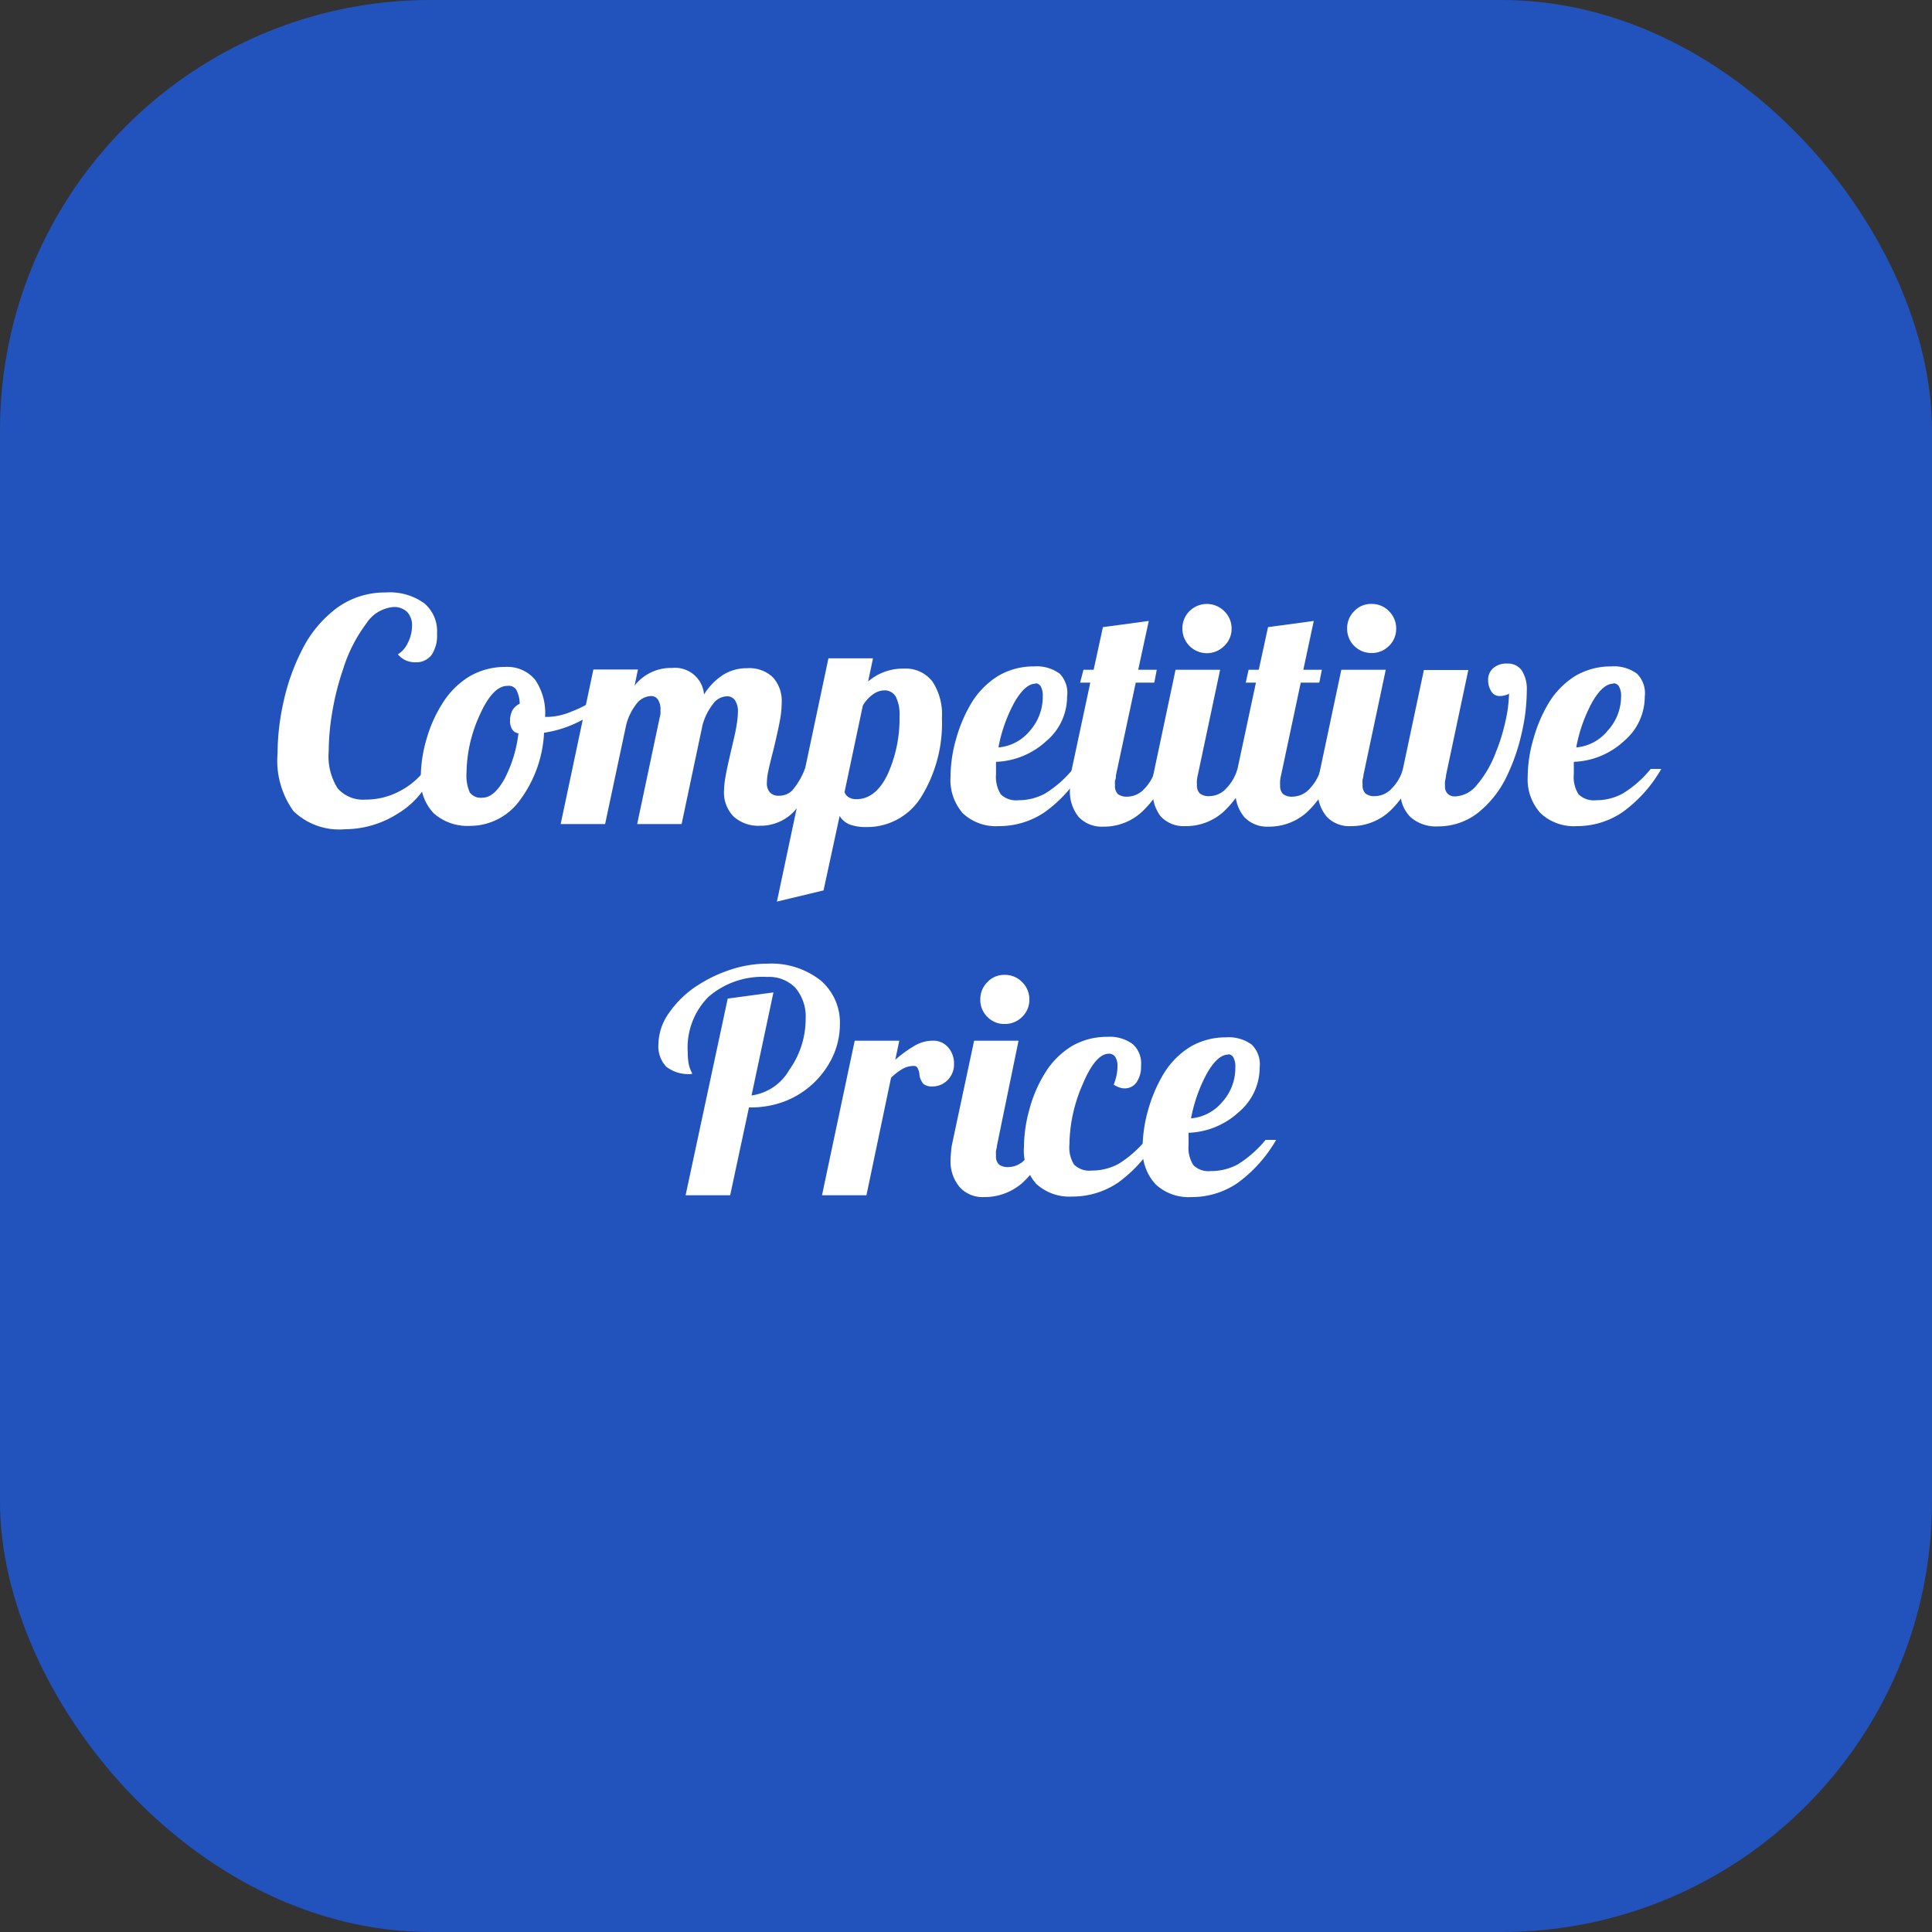<svg id="Layer_1" data-name="Layer 1" xmlns="http://www.w3.org/2000/svg" viewBox="0 0 150 150"><rect x="0" y="0" width="150" height="150" fill="#333333" stroke="none"/><defs><style>.cls-1{fill:#2252bc;}.cls-2{fill:#fff;}</style></defs><rect class="cls-1" width="150" height="150" rx="33.41"/><path class="cls-2" d="M875.12,492.58a4.67,4.67,0,0,0,.69,2.87,2.62,2.62,0,0,0,2.19.88,5.55,5.55,0,0,0,2.6-.64,5.85,5.85,0,0,0,2.07-1.76l.56.24a6.58,6.58,0,0,1-2.75,3.25,7.65,7.65,0,0,1-4.09,1.21,5.11,5.11,0,0,1-4-1.4,6.7,6.7,0,0,1-1.24-4.5,18.57,18.57,0,0,1,.5-4.15,16.34,16.34,0,0,1,1.4-3.87,9.1,9.1,0,0,1,2.79-3.32,6.34,6.34,0,0,1,3.69-1.14,4.6,4.6,0,0,1,3,.83,2.84,2.84,0,0,1,1,2.38,2.68,2.68,0,0,1-.43,1.65,1.49,1.49,0,0,1-1.25.56,1.86,1.86,0,0,1-.75-.15,1.73,1.73,0,0,1-.61-.47,2,2,0,0,0,.77-.88,2.94,2.94,0,0,0,.33-1.33,1.5,1.5,0,0,0-.38-1.08,1.45,1.45,0,0,0-1.08-.38,2.79,2.79,0,0,0-2.09,1.28,11.66,11.66,0,0,0-1.8,3.54,20.54,20.54,0,0,0-.82,3.2A19,19,0,0,0,875.12,492.58Z" transform="translate(-849.6 -434.25)"/><path class="cls-2" d="M882.27,494.55a10.65,10.65,0,0,1,.44-2.9,10.54,10.54,0,0,1,1.21-2.74,6.37,6.37,0,0,1,2.14-2.15,5.47,5.47,0,0,1,2.78-.73,2.79,2.79,0,0,1,2.31,1,4.56,4.56,0,0,1,.77,2.88l.1,0h.16a5.08,5.08,0,0,0,1.78-.41,9.34,9.34,0,0,0,1.92-1l.21.65a5.91,5.91,0,0,1-1.79,1.25,8.94,8.94,0,0,1-2.46.74,9.53,9.53,0,0,1-1.87,5.23,4.76,4.76,0,0,1-3.86,2,3.94,3.94,0,0,1-2.86-1A3.76,3.76,0,0,1,882.27,494.55ZM889,487.5c-.77,0-1.5.77-2.18,2.32a11.07,11.07,0,0,0-1,4.42,3.29,3.29,0,0,0,.25,1.53,1.05,1.05,0,0,0,1,.41c.59,0,1.15-.48,1.69-1.44a10.1,10.1,0,0,0,1.09-3.55.72.72,0,0,1-.49-.32,1.26,1.26,0,0,1-.16-.69,1.68,1.68,0,0,1,.19-.79,1.24,1.24,0,0,1,.56-.5,2.41,2.41,0,0,0-.26-1.08A.7.7,0,0,0,889,487.5Z" transform="translate(-849.6 -434.25)"/><path class="cls-2" d="M905.81,495.68a7,7,0,0,1,.11-1.08c.07-.43.22-1.12.44-2.06s.37-1.57.43-2a6,6,0,0,0,.1-1,1.53,1.53,0,0,0-.22-.91.73.73,0,0,0-.64-.32,1.4,1.4,0,0,0-1.07.59,4.72,4.72,0,0,0-.81,1.62l-1.63,7.71h-3.45l1.75-8.28a1.67,1.67,0,0,0,.06-.29c0-.1,0-.2,0-.31a1.35,1.35,0,0,0-.19-.77.62.62,0,0,0-.53-.29,1.48,1.48,0,0,0-1.13.59,4.41,4.41,0,0,0-.81,1.64l-1.64,7.71h-3.45l2.54-12h3.46l-.26,1.25a3.57,3.57,0,0,1,2.92-1.37,2.25,2.25,0,0,1,2.47,2.06,4.85,4.85,0,0,1,1.49-1.53,3.43,3.43,0,0,1,1.85-.51,2.65,2.65,0,0,1,2,.7,2.72,2.72,0,0,1,.69,2,7.5,7.5,0,0,1-.13,1.31c-.09.51-.26,1.28-.51,2.32-.21.81-.35,1.39-.41,1.72a4.27,4.27,0,0,0-.1.85,1.06,1.06,0,0,0,.24.75.94.94,0,0,0,.72.25,1.43,1.43,0,0,0,1-.4,5.68,5.68,0,0,0,1-1.71h1a9,9,0,0,1-1.86,3.34,3.57,3.57,0,0,1-2.61,1.1,2.86,2.86,0,0,1-2.09-.73A2.68,2.68,0,0,1,905.81,495.68Z" transform="translate(-849.6 -434.25)"/><path class="cls-2" d="M913.54,503.38l-3.62.87,4-18.89h3.46l-.38,1.8a4.15,4.15,0,0,1,2.8-1,2.61,2.61,0,0,1,2.19,1,4.6,4.6,0,0,1,.74,2.83,10.84,10.84,0,0,1-1.57,6.07,4.92,4.92,0,0,1-4.33,2.4,3.45,3.45,0,0,1-1.29-.21,1.56,1.56,0,0,1-.75-.65Zm1.63-7.63a.76.76,0,0,0,.34.41,1.15,1.15,0,0,0,.57.14c1,0,1.82-.64,2.44-1.94a10.5,10.5,0,0,0,.92-4.51,3.1,3.1,0,0,0-.28-1.49,1,1,0,0,0-.92-.51,1.56,1.56,0,0,0-.89.33,2.72,2.72,0,0,0-.76.85Z" transform="translate(-849.6 -434.25)"/><path class="cls-2" d="M932.45,488.33a4.52,4.52,0,0,1-1.63,3.47,6.1,6.1,0,0,1-3.89,1.6c0,.27,0,.48,0,.61s0,.25,0,.35a2.55,2.55,0,0,0,.37,1.56,1.7,1.7,0,0,0,1.36.46,4.36,4.36,0,0,0,2.08-.52,8.67,8.67,0,0,0,2.17-1.91h.81a10.52,10.52,0,0,1-3,3.35,6.29,6.29,0,0,1-3.58,1.09,3.75,3.75,0,0,1-2.79-1,3.91,3.91,0,0,1-.95-2.85,10.69,10.69,0,0,1,.43-2.91,11.27,11.27,0,0,1,1.15-2.73,6.36,6.36,0,0,1,2.13-2.18,5.4,5.4,0,0,1,2.77-.73,3,3,0,0,1,2,.57A2.14,2.14,0,0,1,932.45,488.33Zm-2.45-1c-.54,0-1.09.49-1.64,1.45a11.7,11.7,0,0,0-1.24,3.5,3.55,3.55,0,0,0,2.44-1.29,4,4,0,0,0,1-2.67,1.58,1.58,0,0,0-.14-.75A.5.5,0,0,0,930,487.3Z" transform="translate(-849.6 -434.25)"/><path class="cls-2" d="M933.72,486.25h.79l.72-3.31,3.56-.48-.82,3.79h1.44l-.19,1h-1.44l-1.54,7.2c0,.14,0,.27-.07.39a2.36,2.36,0,0,0,0,.38.88.88,0,0,0,.22.68,1.13,1.13,0,0,0,.76.2,1.79,1.79,0,0,0,1.27-.58,3.56,3.56,0,0,0,.89-1.53h1a7.54,7.54,0,0,1-2.07,3.31,4.34,4.34,0,0,1-3,1.13,2.44,2.44,0,0,1-1.89-.75,3.11,3.11,0,0,1-.68-2.13,6.54,6.54,0,0,1,0-.71c0-.26.08-.54.14-.85l1.44-6.74h-.79Z" transform="translate(-849.6 -434.25)"/><path class="cls-2" d="M939.1,495.51a4.72,4.72,0,0,1,0-.71c0-.26.08-.54.14-.85l1.63-7.7h3.46l-1.73,8.16a3.24,3.24,0,0,0-.07.39,2.34,2.34,0,0,0,0,.38.88.88,0,0,0,.23.68,1.12,1.12,0,0,0,.76.2,1.79,1.79,0,0,0,1.27-.58,3.67,3.67,0,0,0,.89-1.53h1a7.72,7.72,0,0,1-2.07,3.31,4.34,4.34,0,0,1-3,1.13,2.44,2.44,0,0,1-1.89-.75A3.11,3.11,0,0,1,939.1,495.51Zm6.12-12.45a1.81,1.81,0,0,1-.57,1.34,1.9,1.9,0,0,1-3.25-1.34,1.87,1.87,0,0,1,.55-1.36,1.91,1.91,0,0,1,2.7,0A1.85,1.85,0,0,1,945.22,483.06Z" transform="translate(-849.6 -434.25)"/><path class="cls-2" d="M946.54,486.25h.79l.72-3.31,3.55-.48-.81,3.79h1.44l-.2,1h-1.44l-1.53,7.2a3.24,3.24,0,0,0-.07.39,2.34,2.34,0,0,0,0,.38.88.88,0,0,0,.23.68,1.1,1.1,0,0,0,.76.2,1.81,1.81,0,0,0,1.27-.58,3.67,3.67,0,0,0,.89-1.53h1a7.62,7.62,0,0,1-2.06,3.31,4.37,4.37,0,0,1-3,1.13,2.42,2.42,0,0,1-1.88-.75,3.06,3.06,0,0,1-.68-2.13,6.32,6.32,0,0,1,0-.71c0-.26.08-.54.15-.85l1.44-6.74h-.79Z" transform="translate(-849.6 -434.25)"/><path class="cls-2" d="M951.91,495.51a6.54,6.54,0,0,1,.05-.71,8.07,8.07,0,0,1,.15-.85l1.63-7.7h3.45l-1.73,8.16c0,.14-.05.27-.07.39s0,.25,0,.38a.88.88,0,0,0,.23.68,1.09,1.09,0,0,0,.75.2,1.78,1.78,0,0,0,1.27-.58,3.47,3.47,0,0,0,.89-1.53h1a7.62,7.62,0,0,1-2.06,3.31,4.39,4.39,0,0,1-3,1.13,2.4,2.4,0,0,1-1.88-.75A3.07,3.07,0,0,1,951.91,495.51ZM958,483.06a1.84,1.84,0,0,1-.56,1.34,1.87,1.87,0,0,1-1.36.55,1.88,1.88,0,0,1-1.89-1.89,1.87,1.87,0,0,1,.55-1.36,1.78,1.78,0,0,1,1.34-.56,1.84,1.84,0,0,1,1.36.56A1.88,1.88,0,0,1,958,483.06Z" transform="translate(-849.6 -434.25)"/><path class="cls-2" d="M966,488.29a.73.73,0,0,1-.62-.37,1.57,1.57,0,0,1-.24-.86,1.16,1.16,0,0,1,.4-.94,1.54,1.54,0,0,1,1.09-.35,1.3,1.3,0,0,1,1.13.55,2.7,2.7,0,0,1,.38,1.53,14.93,14.93,0,0,1-.42,3.42,15.24,15.24,0,0,1-1.14,3.26,8,8,0,0,1-2.3,2.88,5,5,0,0,1-3,1,3,3,0,0,1-2.18-.73,2.74,2.74,0,0,1-.77-2.1,5.55,5.55,0,0,1,0-.56l.09-.59,1.73-8.16h3.45l-1.73,8.16c0,.17-.06.34-.08.49a3.39,3.39,0,0,0,0,.37.79.79,0,0,0,.21.59.8.8,0,0,0,.61.2,2.26,2.26,0,0,0,1.64-.87,8.3,8.3,0,0,0,1.46-2.49,14.23,14.23,0,0,0,.76-2.42,10.42,10.42,0,0,0,.29-2.23c0,.06-.13.12-.3.16A1.65,1.65,0,0,1,966,488.29Z" transform="translate(-849.6 -434.25)"/><path class="cls-2" d="M977.3,488.33a4.52,4.52,0,0,1-1.63,3.47,6.07,6.07,0,0,1-3.88,1.6c0,.27,0,.48,0,.61s0,.25,0,.35a2.48,2.48,0,0,0,.37,1.56,1.69,1.69,0,0,0,1.35.46,4.31,4.31,0,0,0,2.08-.52,8.5,8.5,0,0,0,2.17-1.91h.82a10.65,10.65,0,0,1-3,3.35,6.26,6.26,0,0,1-3.57,1.09,3.77,3.77,0,0,1-2.8-1,3.91,3.91,0,0,1-1-2.85,10.72,10.72,0,0,1,.44-2.91,11.27,11.27,0,0,1,1.15-2.73,6.34,6.34,0,0,1,2.12-2.18,5.44,5.44,0,0,1,2.78-.73,3,3,0,0,1,2,.57A2.14,2.14,0,0,1,977.3,488.33Zm-2.44-1c-.55,0-1.1.49-1.65,1.45a11.7,11.7,0,0,0-1.23,3.5,3.53,3.53,0,0,0,2.43-1.29,3.92,3.92,0,0,0,1.05-2.67,1.45,1.45,0,0,0-.15-.75A.49.49,0,0,0,974.86,487.3Z" transform="translate(-849.6 -434.25)"/><path class="cls-2" d="M906.29,527.05h-3.46l3.27-15.27,3.55-.48-1.7,8a4,4,0,0,0,2.94-2,6.78,6.78,0,0,0,1.26-3.93,3.48,3.48,0,0,0-.78-2.41,2.84,2.84,0,0,0-2.2-.86,6.4,6.4,0,0,0-4.57,1.55A5.58,5.58,0,0,0,903,516a4.46,4.46,0,0,0,.06.79,2.36,2.36,0,0,0,.21.65l.06.13a.18.18,0,0,1,0,.06,2.82,2.82,0,0,1-2-.56,2.3,2.3,0,0,1-.61-1.76,4.27,4.27,0,0,1,.81-2.4,7.86,7.86,0,0,1,2.24-2.16,10.92,10.92,0,0,1,2.63-1.24,8.92,8.92,0,0,1,2.75-.44,6.19,6.19,0,0,1,4.15,1.29,4.3,4.3,0,0,1,1.51,3.43,6,6,0,0,1-.56,2.5,6.84,6.84,0,0,1-3.76,3.48,7.33,7.33,0,0,1-2.62.46h-.12Z" transform="translate(-849.6 -434.25)"/><path class="cls-2" d="M916.87,527.05h-3.45l2.54-12h3.46l-.31,1.48a9.34,9.34,0,0,1,1.66-1.18,2.79,2.79,0,0,1,1.24-.3,1.52,1.52,0,0,1,1.2.51,1.9,1.9,0,0,1,.46,1.29,1.72,1.72,0,0,1-.48,1.24,1.64,1.64,0,0,1-1.25.51,1,1,0,0,1-.64-.19,1.31,1.31,0,0,1-.32-.8,1.25,1.25,0,0,0-.17-.49.33.33,0,0,0-.26-.11,1.81,1.81,0,0,0-.77.17,4.35,4.35,0,0,0-1,.75Z" transform="translate(-849.6 -434.25)"/><path class="cls-2" d="M923.4,524.31a6.54,6.54,0,0,1,.05-.71c0-.26.08-.54.14-.85l1.64-7.7h3.45L927,523.21c0,.14-.05.27-.07.39s0,.25,0,.38a.86.86,0,0,0,.23.68,1.14,1.14,0,0,0,.75.2,1.77,1.77,0,0,0,1.27-.59,3.47,3.47,0,0,0,.89-1.52h1a7.62,7.62,0,0,1-2.06,3.31,4.43,4.43,0,0,1-3,1.13,2.4,2.4,0,0,1-1.88-.75A3.07,3.07,0,0,1,923.4,524.31Zm6.12-12.46a1.84,1.84,0,0,1-.56,1.35,1.87,1.87,0,0,1-1.36.55,1.8,1.8,0,0,1-1.34-.55,1.83,1.83,0,0,1-.55-1.35,1.87,1.87,0,0,1,.55-1.35,1.77,1.77,0,0,1,1.34-.56,1.84,1.84,0,0,1,1.36.56A1.87,1.87,0,0,1,929.52,511.85Z" transform="translate(-849.6 -434.25)"/><path class="cls-2" d="M938.19,517a2.11,2.11,0,0,1-.35,1.28,1.1,1.1,0,0,1-.93.47,1.21,1.21,0,0,1-.4-.07,1.81,1.81,0,0,1-.44-.22,4.41,4.41,0,0,0,.22-.74,3.32,3.32,0,0,0,.07-.67,1.29,1.29,0,0,0-.17-.74.58.58,0,0,0-.5-.25c-.7,0-1.39.82-2.06,2.44a11.92,11.92,0,0,0-1,4.62,2.48,2.48,0,0,0,.37,1.56,1.7,1.7,0,0,0,1.36.45,4.29,4.29,0,0,0,2.07-.51,8.71,8.71,0,0,0,2.17-1.91h.82a10.87,10.87,0,0,1-3,3.35,6.29,6.29,0,0,1-3.58,1.09,3.79,3.79,0,0,1-2.8-1,3.9,3.9,0,0,1-.94-2.85,11.06,11.06,0,0,1,.42-2.91,10.42,10.42,0,0,1,1.16-2.74,6.3,6.3,0,0,1,2.12-2.17,5.38,5.38,0,0,1,2.75-.73,3,3,0,0,1,2,.57A2,2,0,0,1,938.19,517Z" transform="translate(-849.6 -434.25)"/><path class="cls-2" d="M947.4,517.13a4.52,4.52,0,0,1-1.63,3.47,6.08,6.08,0,0,1-3.89,1.6c0,.27,0,.48,0,.61s0,.25,0,.35a2.47,2.47,0,0,0,.38,1.56,1.67,1.67,0,0,0,1.35.45,4.36,4.36,0,0,0,2.08-.51,8.88,8.88,0,0,0,2.17-1.91h.82a10.76,10.76,0,0,1-3,3.35,6.28,6.28,0,0,1-3.57,1.09,3.76,3.76,0,0,1-2.8-1,3.91,3.91,0,0,1-1-2.85,11.09,11.09,0,0,1,.43-2.91,11.53,11.53,0,0,1,1.16-2.74,6.3,6.3,0,0,1,2.12-2.17,5.4,5.4,0,0,1,2.77-.73,3,3,0,0,1,2,.57A2.14,2.14,0,0,1,947.4,517.13Zm-2.45-1c-.54,0-1.09.49-1.64,1.45a12,12,0,0,0-1.24,3.5,3.55,3.55,0,0,0,2.44-1.29,3.91,3.91,0,0,0,1-2.67,1.47,1.47,0,0,0-.14-.75A.5.5,0,0,0,945,516.1Z" transform="translate(-849.6 -434.25)"/></svg>